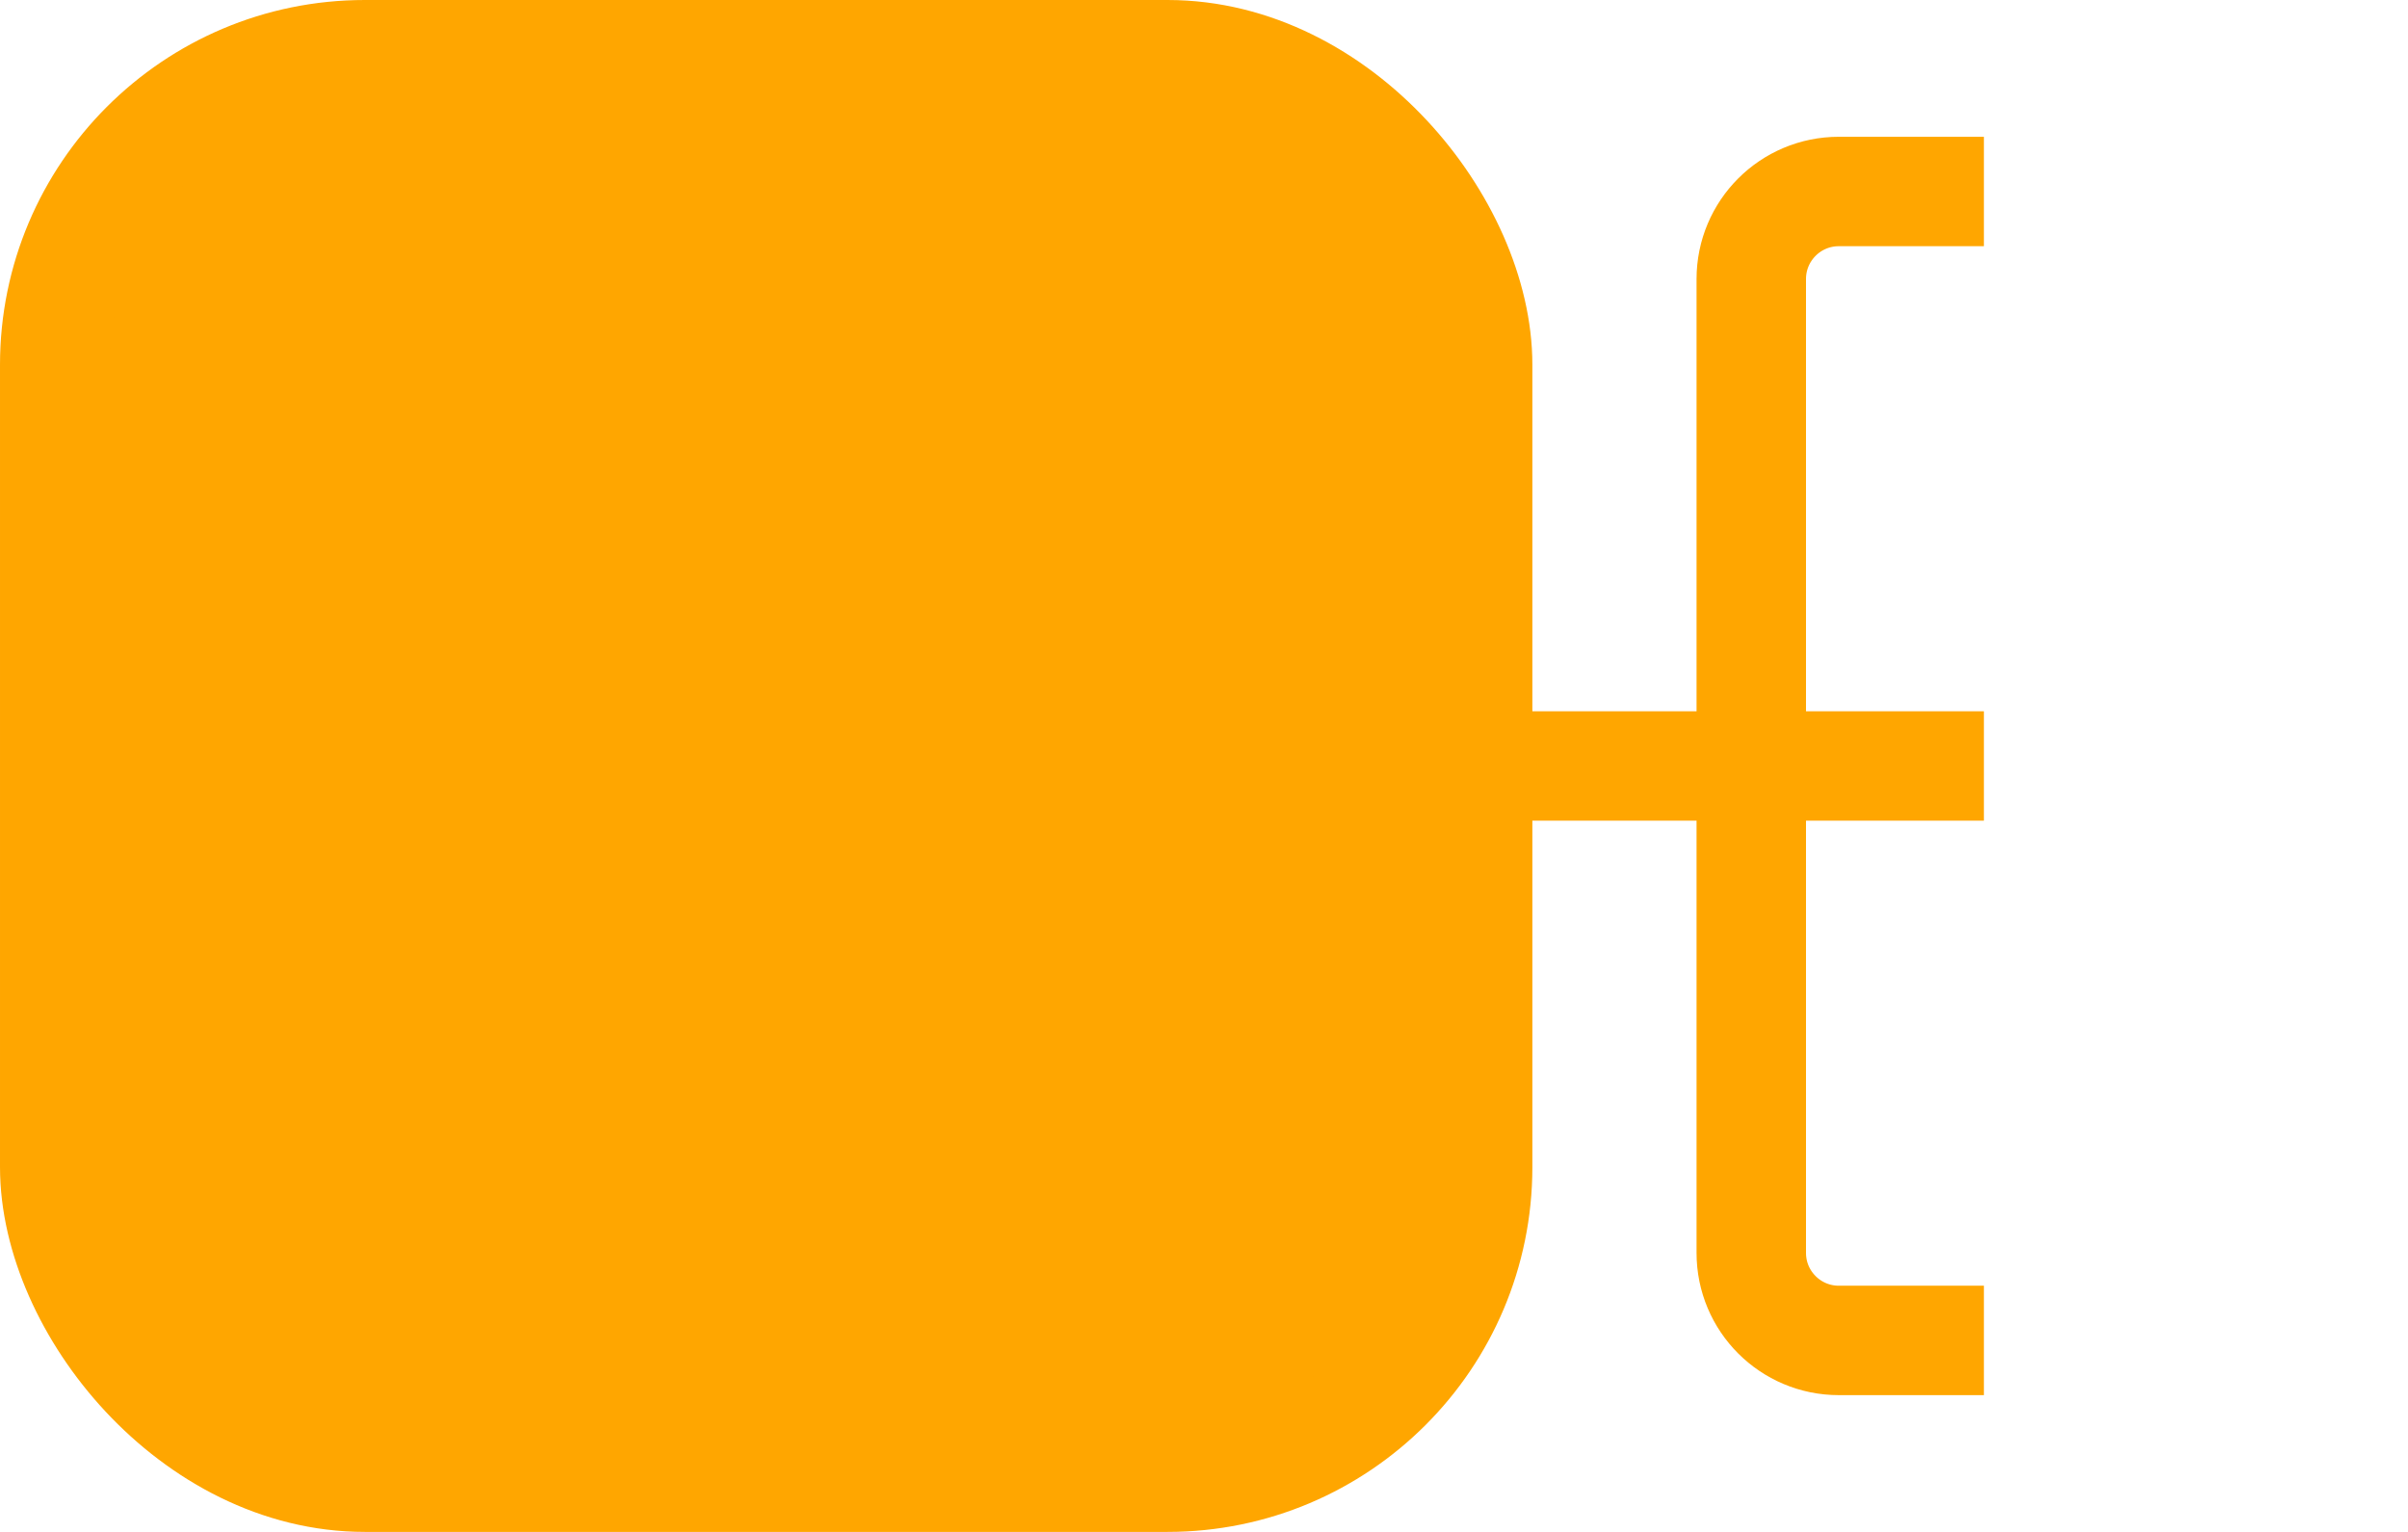 <svg width="33" height="21" viewBox="0 0 33 21" fill="none" xmlns="http://www.w3.org/2000/svg">
<path d="M27.188 18.375H25.2C24.537 18.375 24 17.838 24 17.175V3.825C24 3.162 24.537 2.625 25.2 2.625H27.188M27.188 10.5C23.6 10.5 23 10.5 20 10.5" stroke="#FFA600" stroke-width="1.5"/>
<rect x="0.75" y="0.75" width="19.5" height="19.5" rx="4.25" fill="#FFA600" stroke="#FFA600" stroke-width="1.5"/>
<mask id="path-3-inside-1_2374_126755" fill="white">
<rect x="27.188" width="5.25" height="5.25" rx="1.2"/>
</mask>
<rect x="27.188" width="5.25" height="5.25" rx="1.2" stroke="#FFA600" stroke-width="3" mask="url(#path-3-inside-1_2374_126755)"/>
<mask id="path-4-inside-2_2374_126755" fill="white">
<rect x="27.188" y="7.875" width="5.25" height="5.25" rx="1.2"/>
</mask>
<rect x="27.188" y="7.875" width="5.25" height="5.25" rx="1.2" fill="#FFA600" stroke="#FFA600" stroke-width="3" mask="url(#path-4-inside-2_2374_126755)"/>
<mask id="path-5-inside-3_2374_126755" fill="white">
<rect x="27.188" y="15.75" width="5.25" height="5.25" rx="1.2"/>
</mask>
<rect x="27.188" y="15.75" width="5.25" height="5.25" rx="1.2" stroke="#FFA600" stroke-width="3" mask="url(#path-5-inside-3_2374_126755)"/>
</svg>
